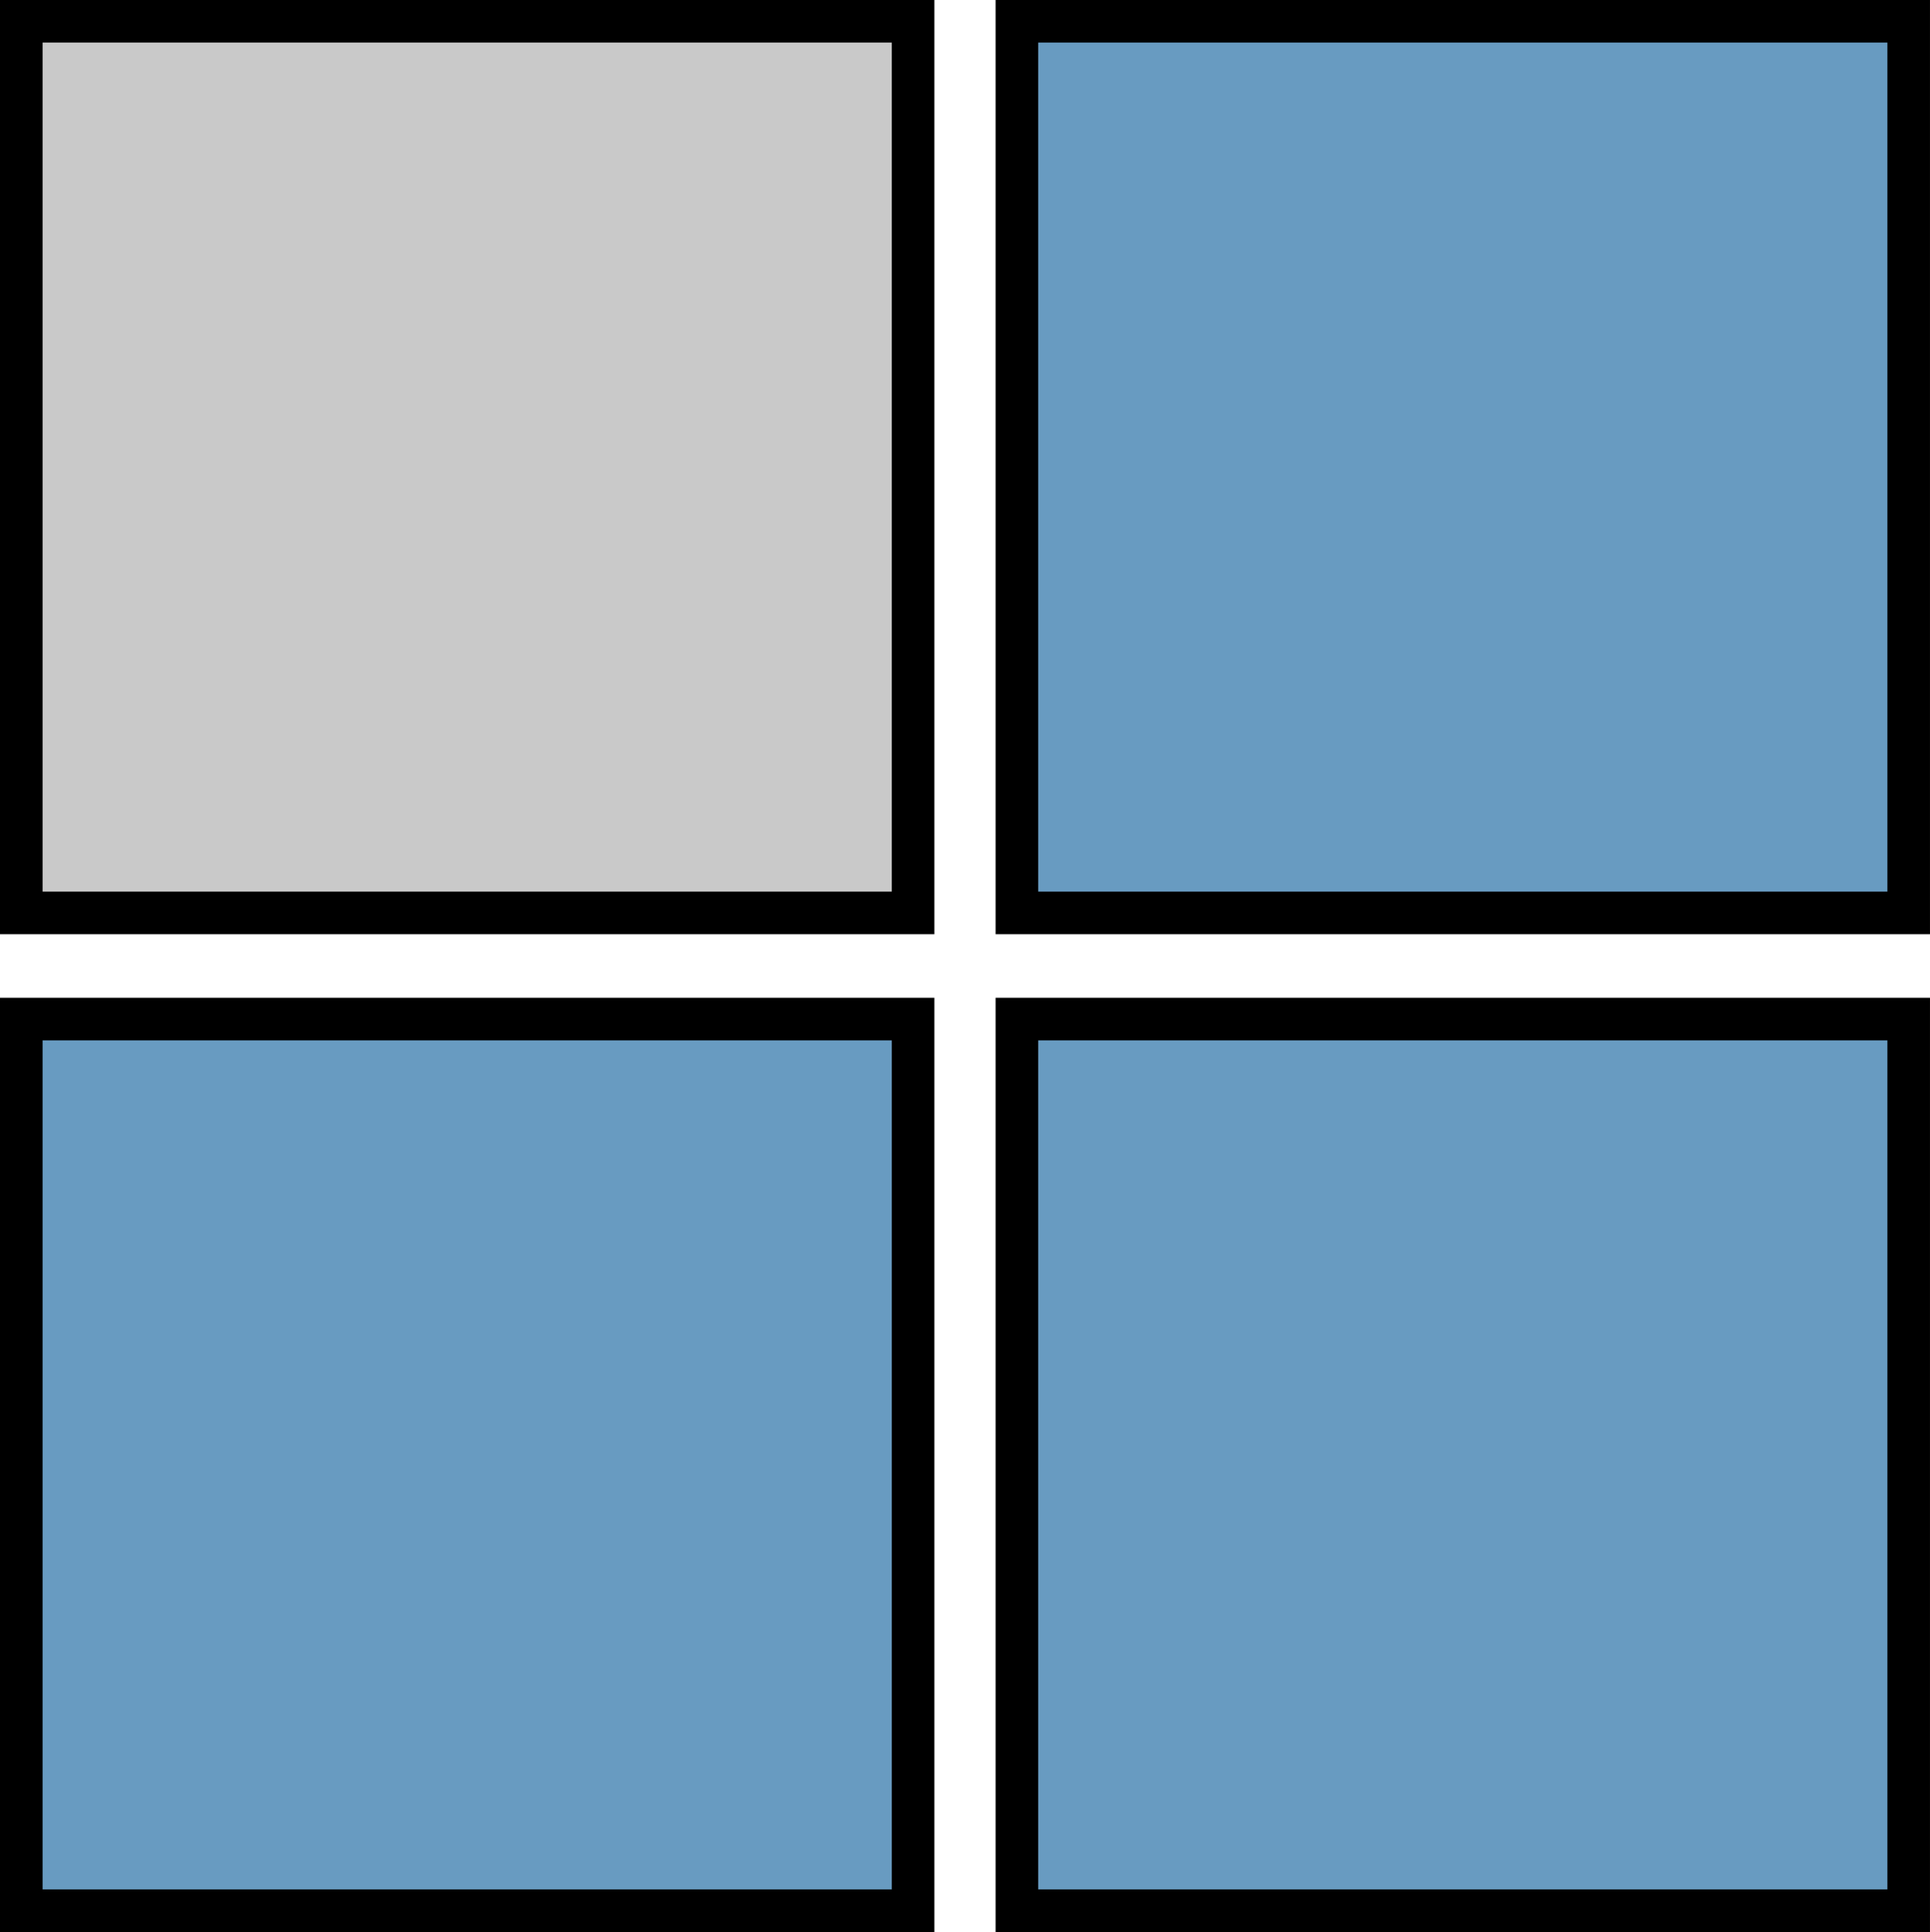 <svg xmlns="http://www.w3.org/2000/svg" width="90.602" height="90.712" viewBox="0 0 90.602 90.712">
  <g id="Grupo_59577" data-name="Grupo 59577" transform="translate(-736 -15828)">
    <g id="Grupo_59576" data-name="Grupo 59576" transform="translate(737 15828.999)">
      <rect id="Rectángulo_30364" data-name="Rectángulo 30364" width="41.864" height="41.864" transform="translate(0 0)" fill="#c9c9c9" stroke="#000" stroke-miterlimit="10" stroke-width="2"/>
      <rect id="Rectángulo_30365" data-name="Rectángulo 30365" width="41.864" height="41.864" transform="translate(46.737 0)" fill="#689bc1" stroke="#000" stroke-miterlimit="10" stroke-width="2"/>
      <rect id="Rectángulo_30366" data-name="Rectángulo 30366" width="41.864" height="41.864" transform="translate(0 46.848)" fill="#689bc1" stroke="#000" stroke-miterlimit="10" stroke-width="2"/>
      <rect id="Rectángulo_30367" data-name="Rectángulo 30367" width="41.864" height="41.864" transform="translate(46.737 46.848)" fill="#689bc1" stroke="#000" stroke-miterlimit="10" stroke-width="2"/>
    </g>
  </g>
</svg>
